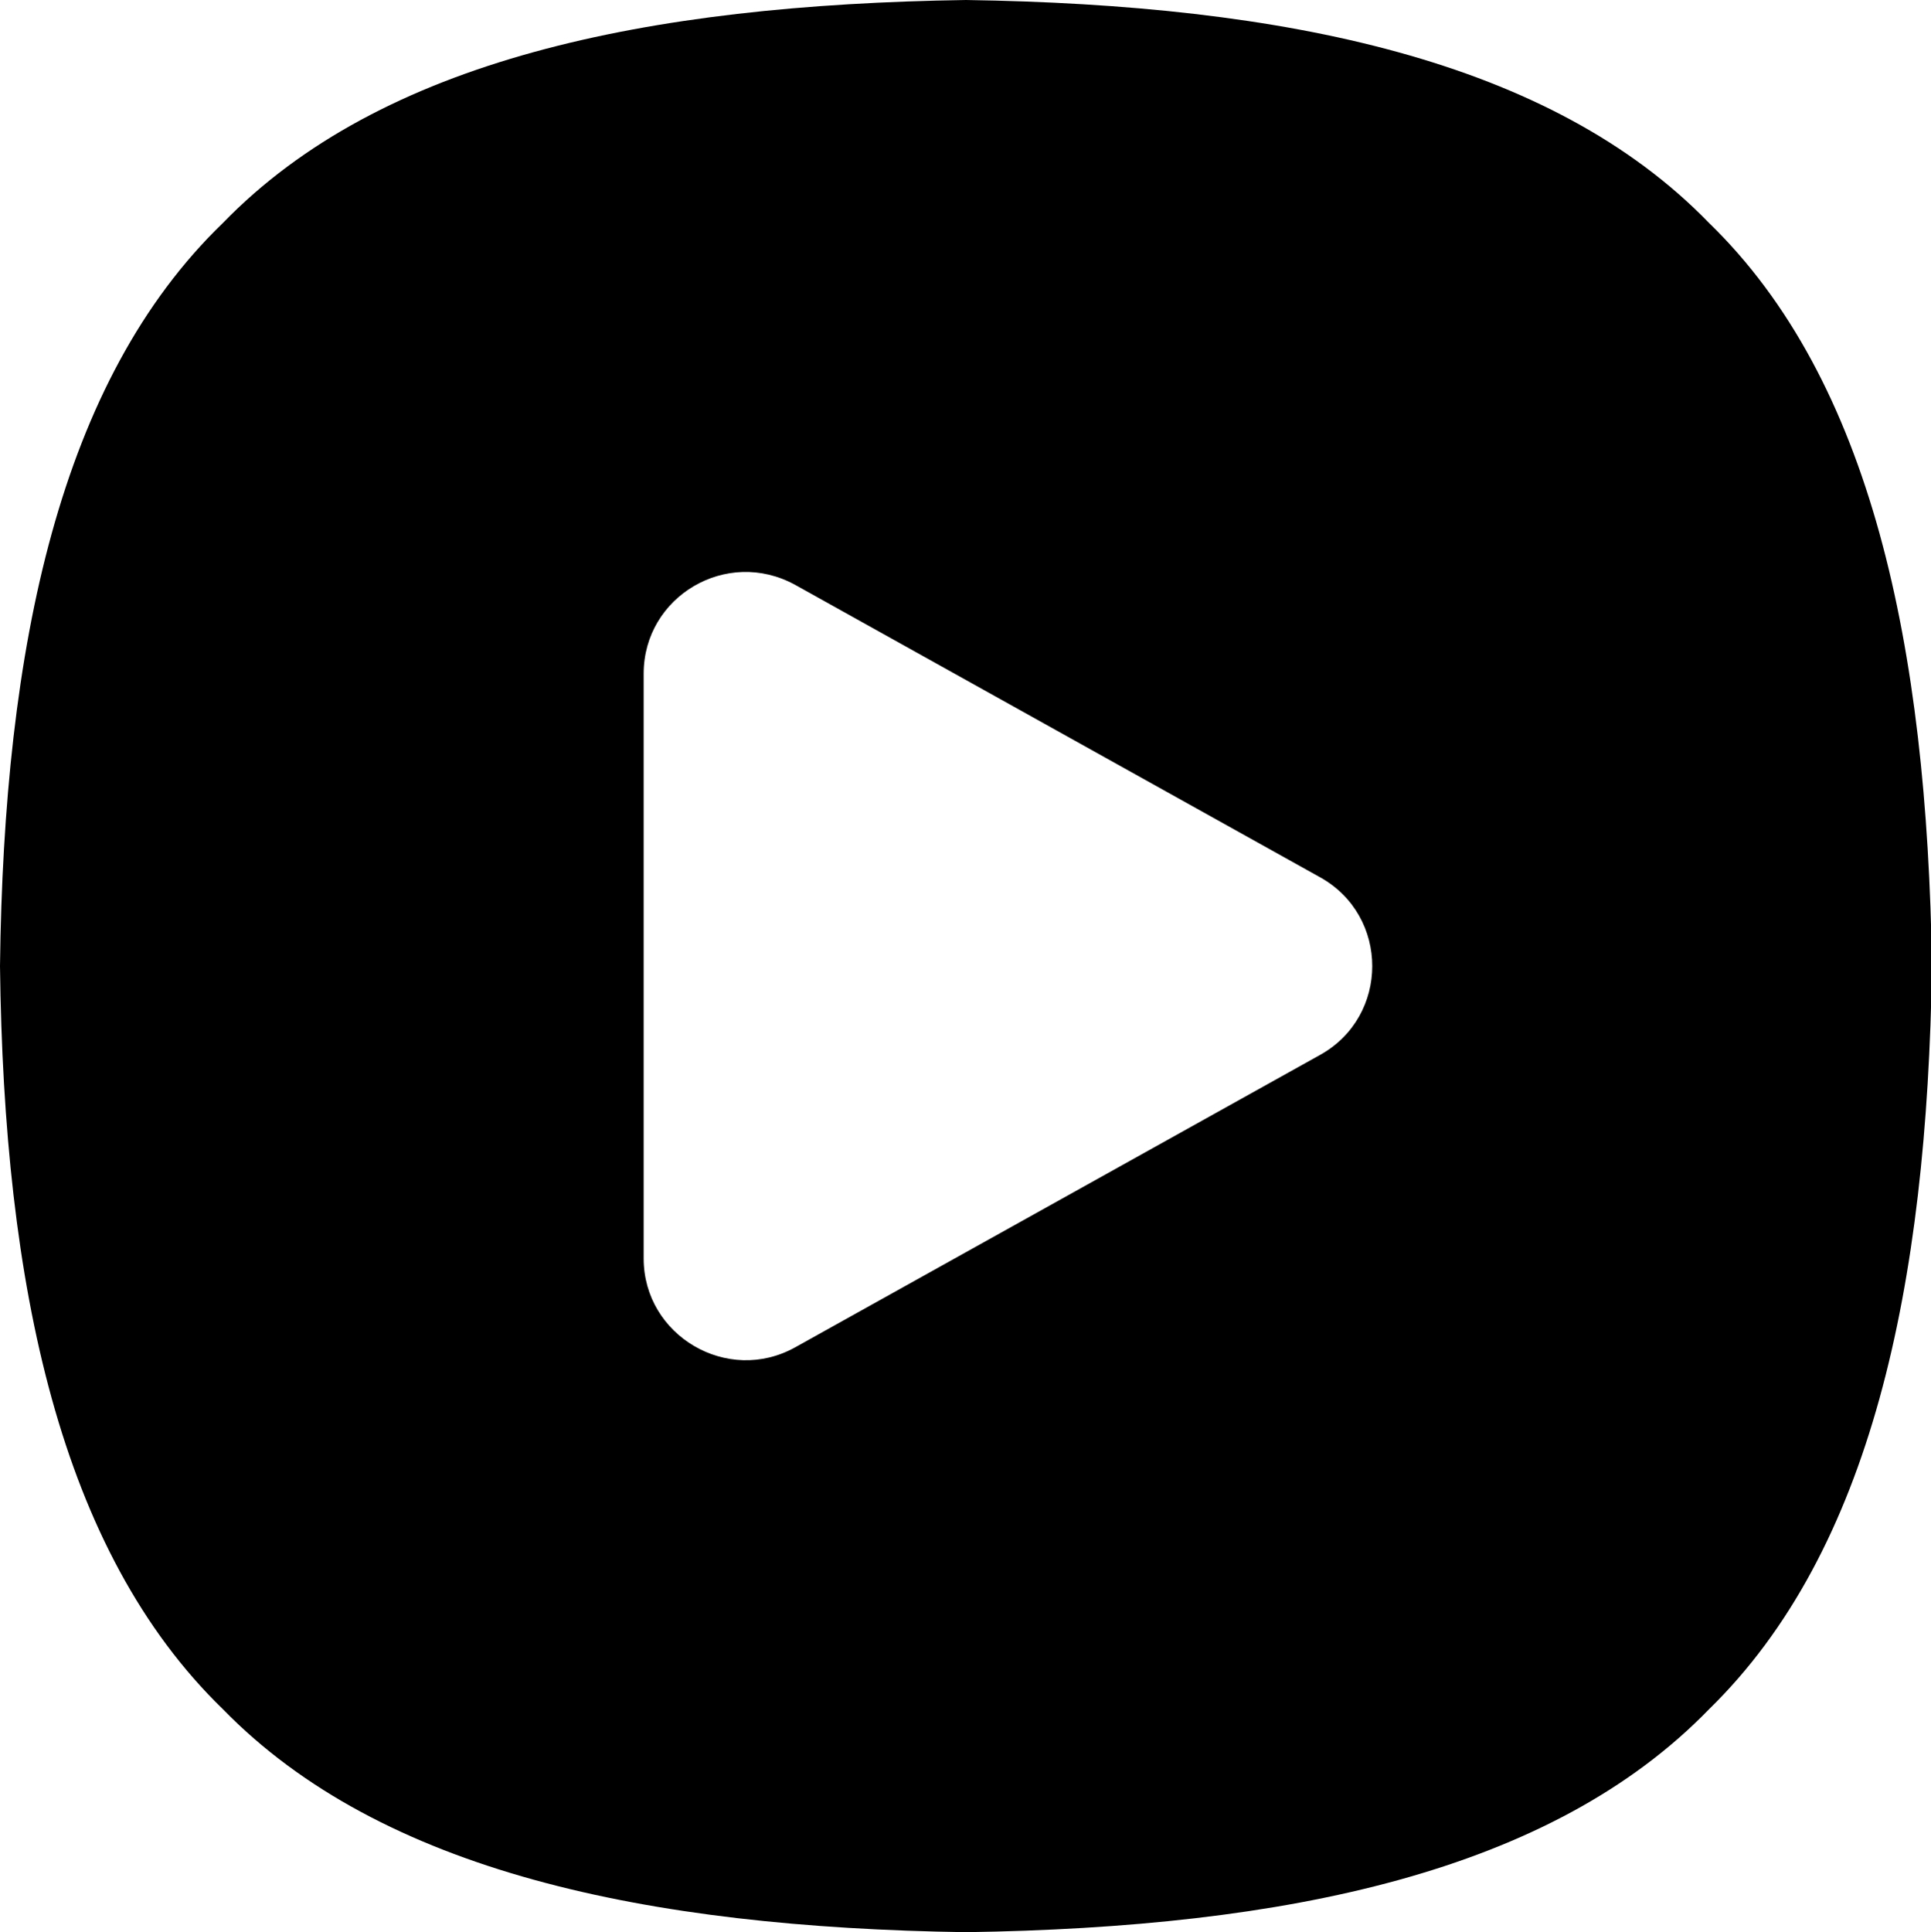 <?xml version="1.0" encoding="utf-8"?>
<!-- Generator: Adobe Illustrator 23.0.0, SVG Export Plug-In . SVG Version: 6.00 Build 0)  -->
<svg version="1.1" id="图层_1" xmlns="http://www.w3.org/2000/svg" xmlns:xlink="http://www.w3.org/1999/xlink" x="0px" y="0px"
	 viewBox="0 0 200.1 200.2" style="enable-background:new 0 0 200.1 200.2;" xml:space="preserve">
<path d="M177.1,23.1C160.7,6.2,133.2,0.5,100.1,0c-33.2,0.5-60.6,6.2-77,23.1C6.2,39.4,0.4,66.9,0,100.1c0.4,33.2,6.2,60.6,23.1,77
	c16.4,16.8,43.8,22.6,77,23.1c33.2-0.5,60.6-6.2,77-23.1c16.8-16.4,22.6-43.8,23.1-77C199.7,66.9,193.9,39.4,177.1,23.1z
	 M136.8,109.3l-54.4,30.3c-7,3.9-15.7-1.2-15.7-9.2V69.8c0-8,8.6-13.1,15.7-9.2l54.4,30.3C144,94.9,144,105.3,136.8,109.3z"/>
</svg>

